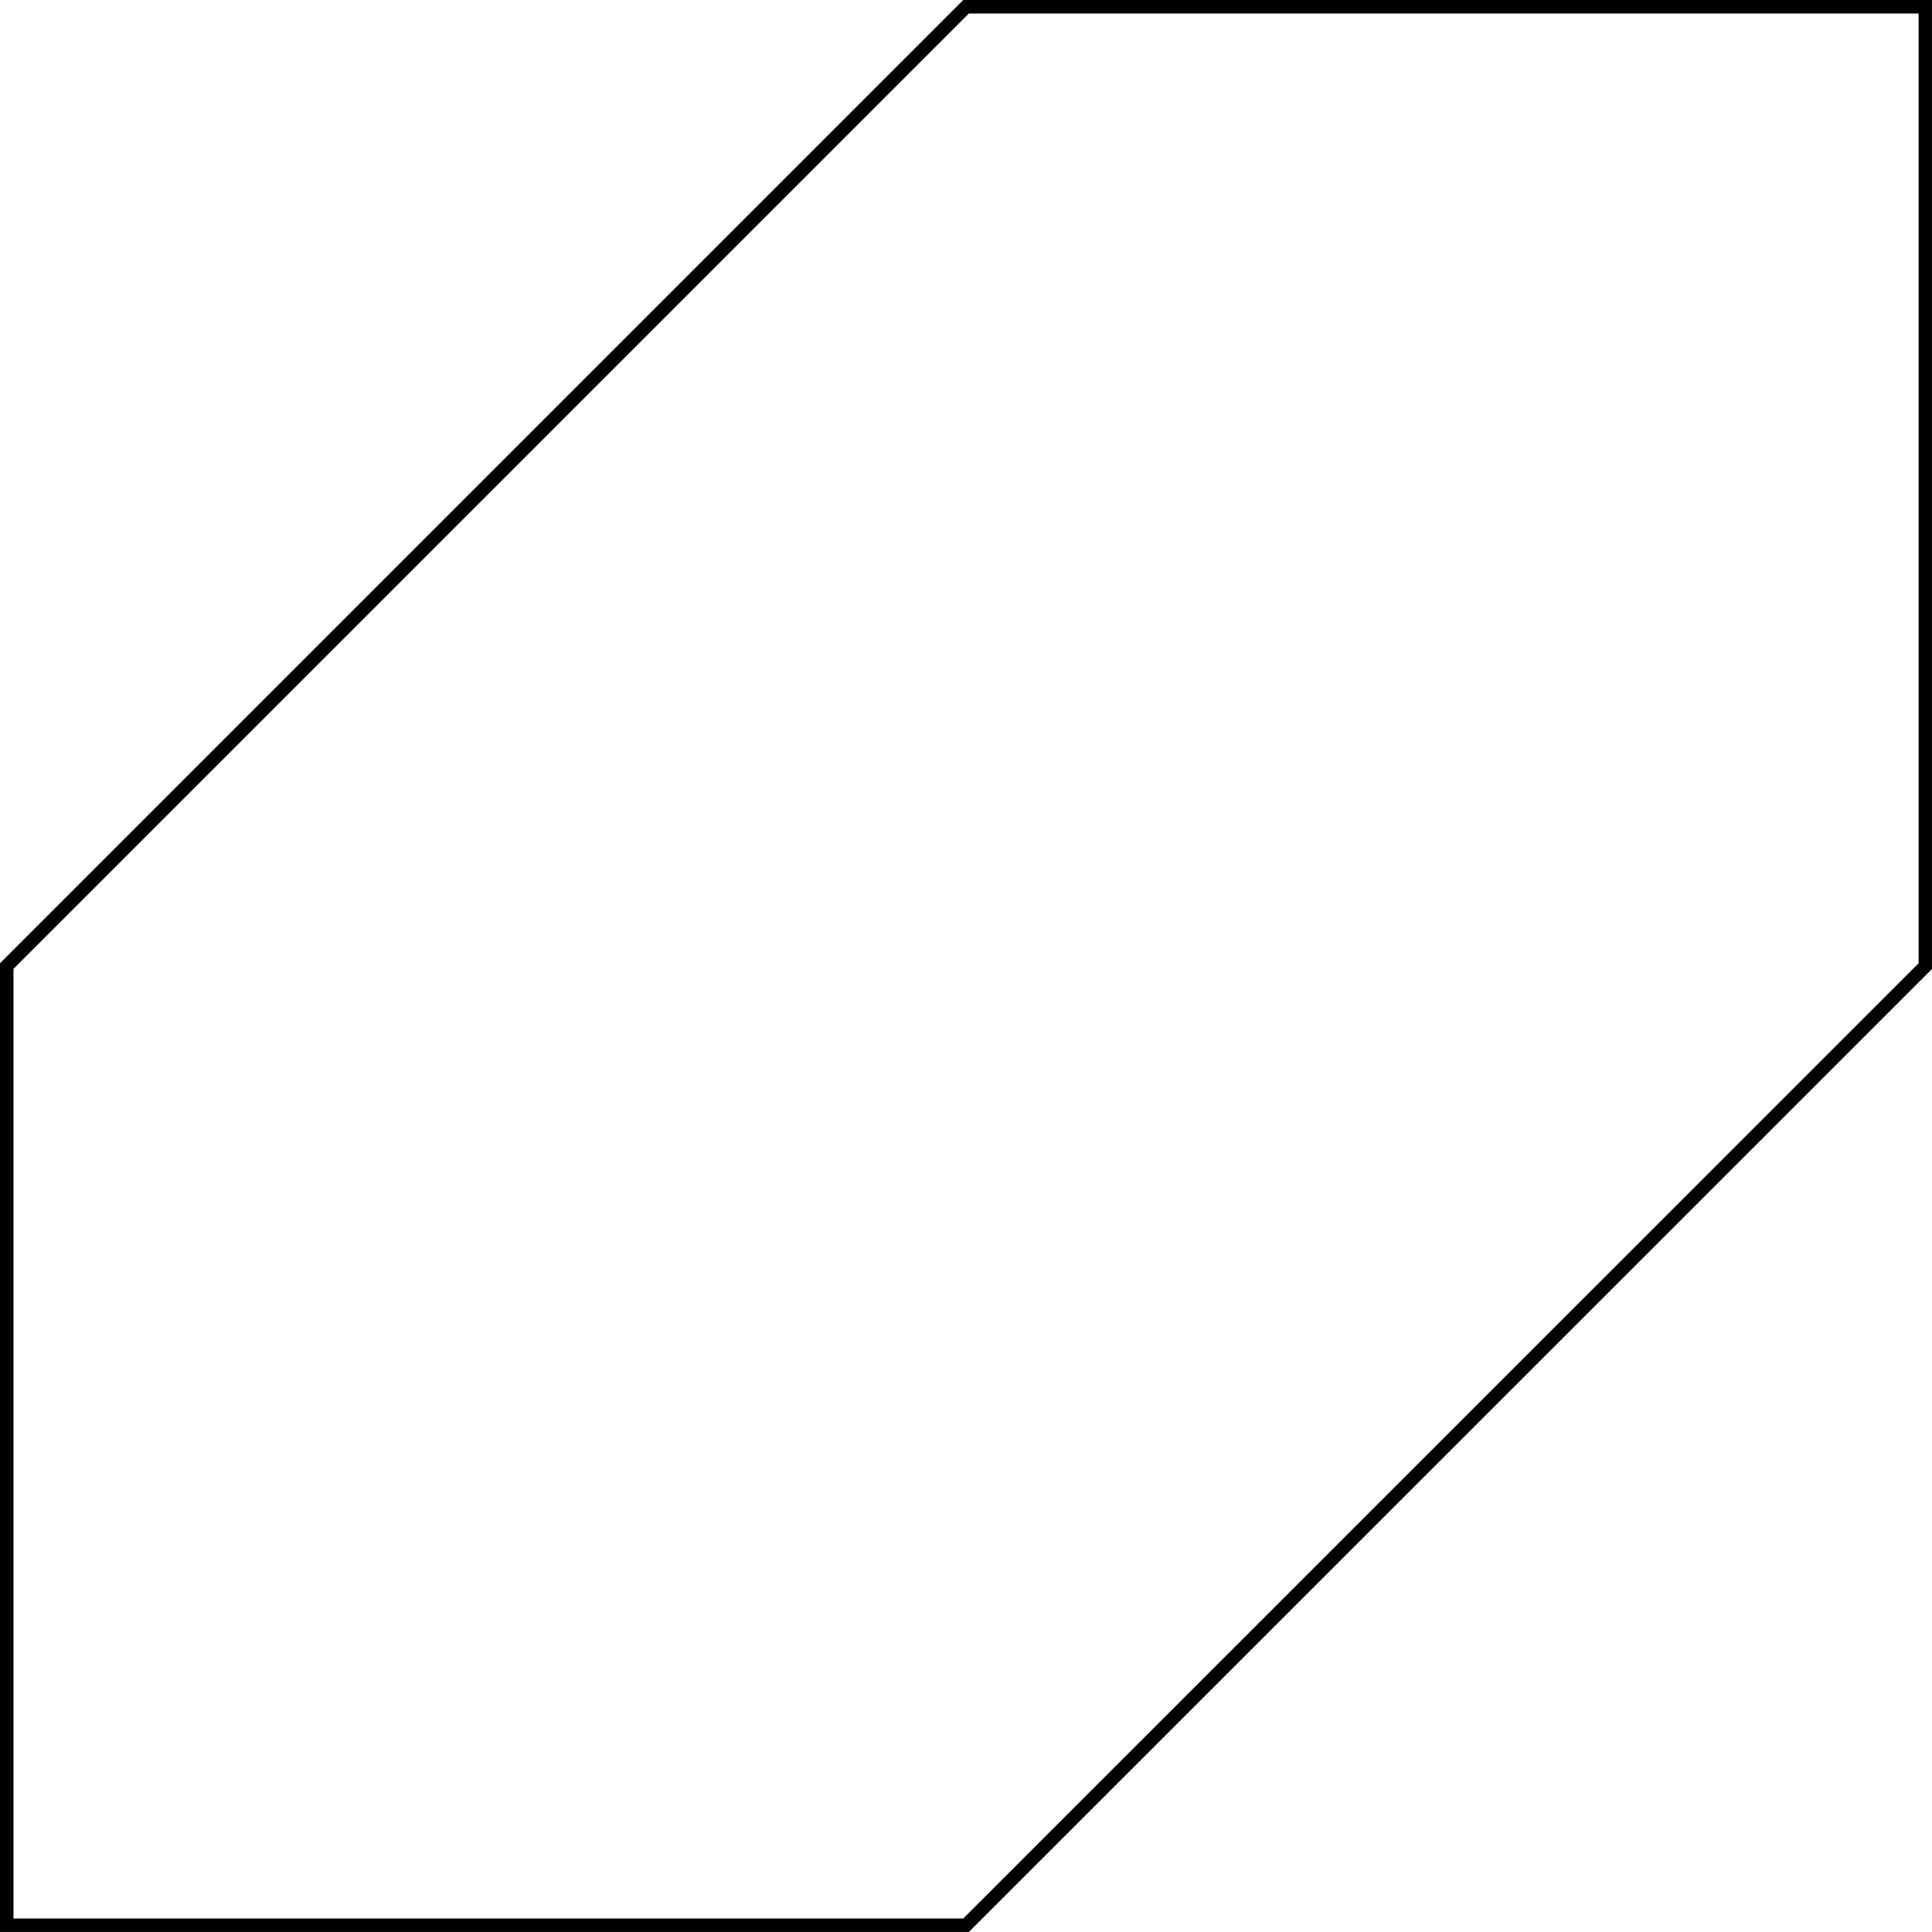 <?xml version="1.0" encoding="UTF-8"?>
<svg xmlns="http://www.w3.org/2000/svg" xmlns:xlink="http://www.w3.org/1999/xlink" width="57.091" height="57.091" viewBox="0 0 57.091 57.091">
<defs>
<clipPath id="clip-0">
<path clip-rule="nonzero" d="M 0 0 L 57.09 0 L 57.09 57.09 L 0 57.09 Z M 0 0 "/>
</clipPath>
</defs>
<g clip-path="url(#clip-0)">
<path fill="none" stroke-width="0.399" stroke-linecap="butt" stroke-linejoin="miter" stroke="rgb(0%, 0%, 0%)" stroke-opacity="1" stroke-miterlimit="10" d="M 0 0.001 L 28.348 0.001 L 56.696 28.345 L 56.696 56.693 L 28.348 56.693 L 0 28.345 Z M 0 0.001 " transform="matrix(1, 0, 0, -1, 0.199, 56.892)"/>
</g>
</svg>
